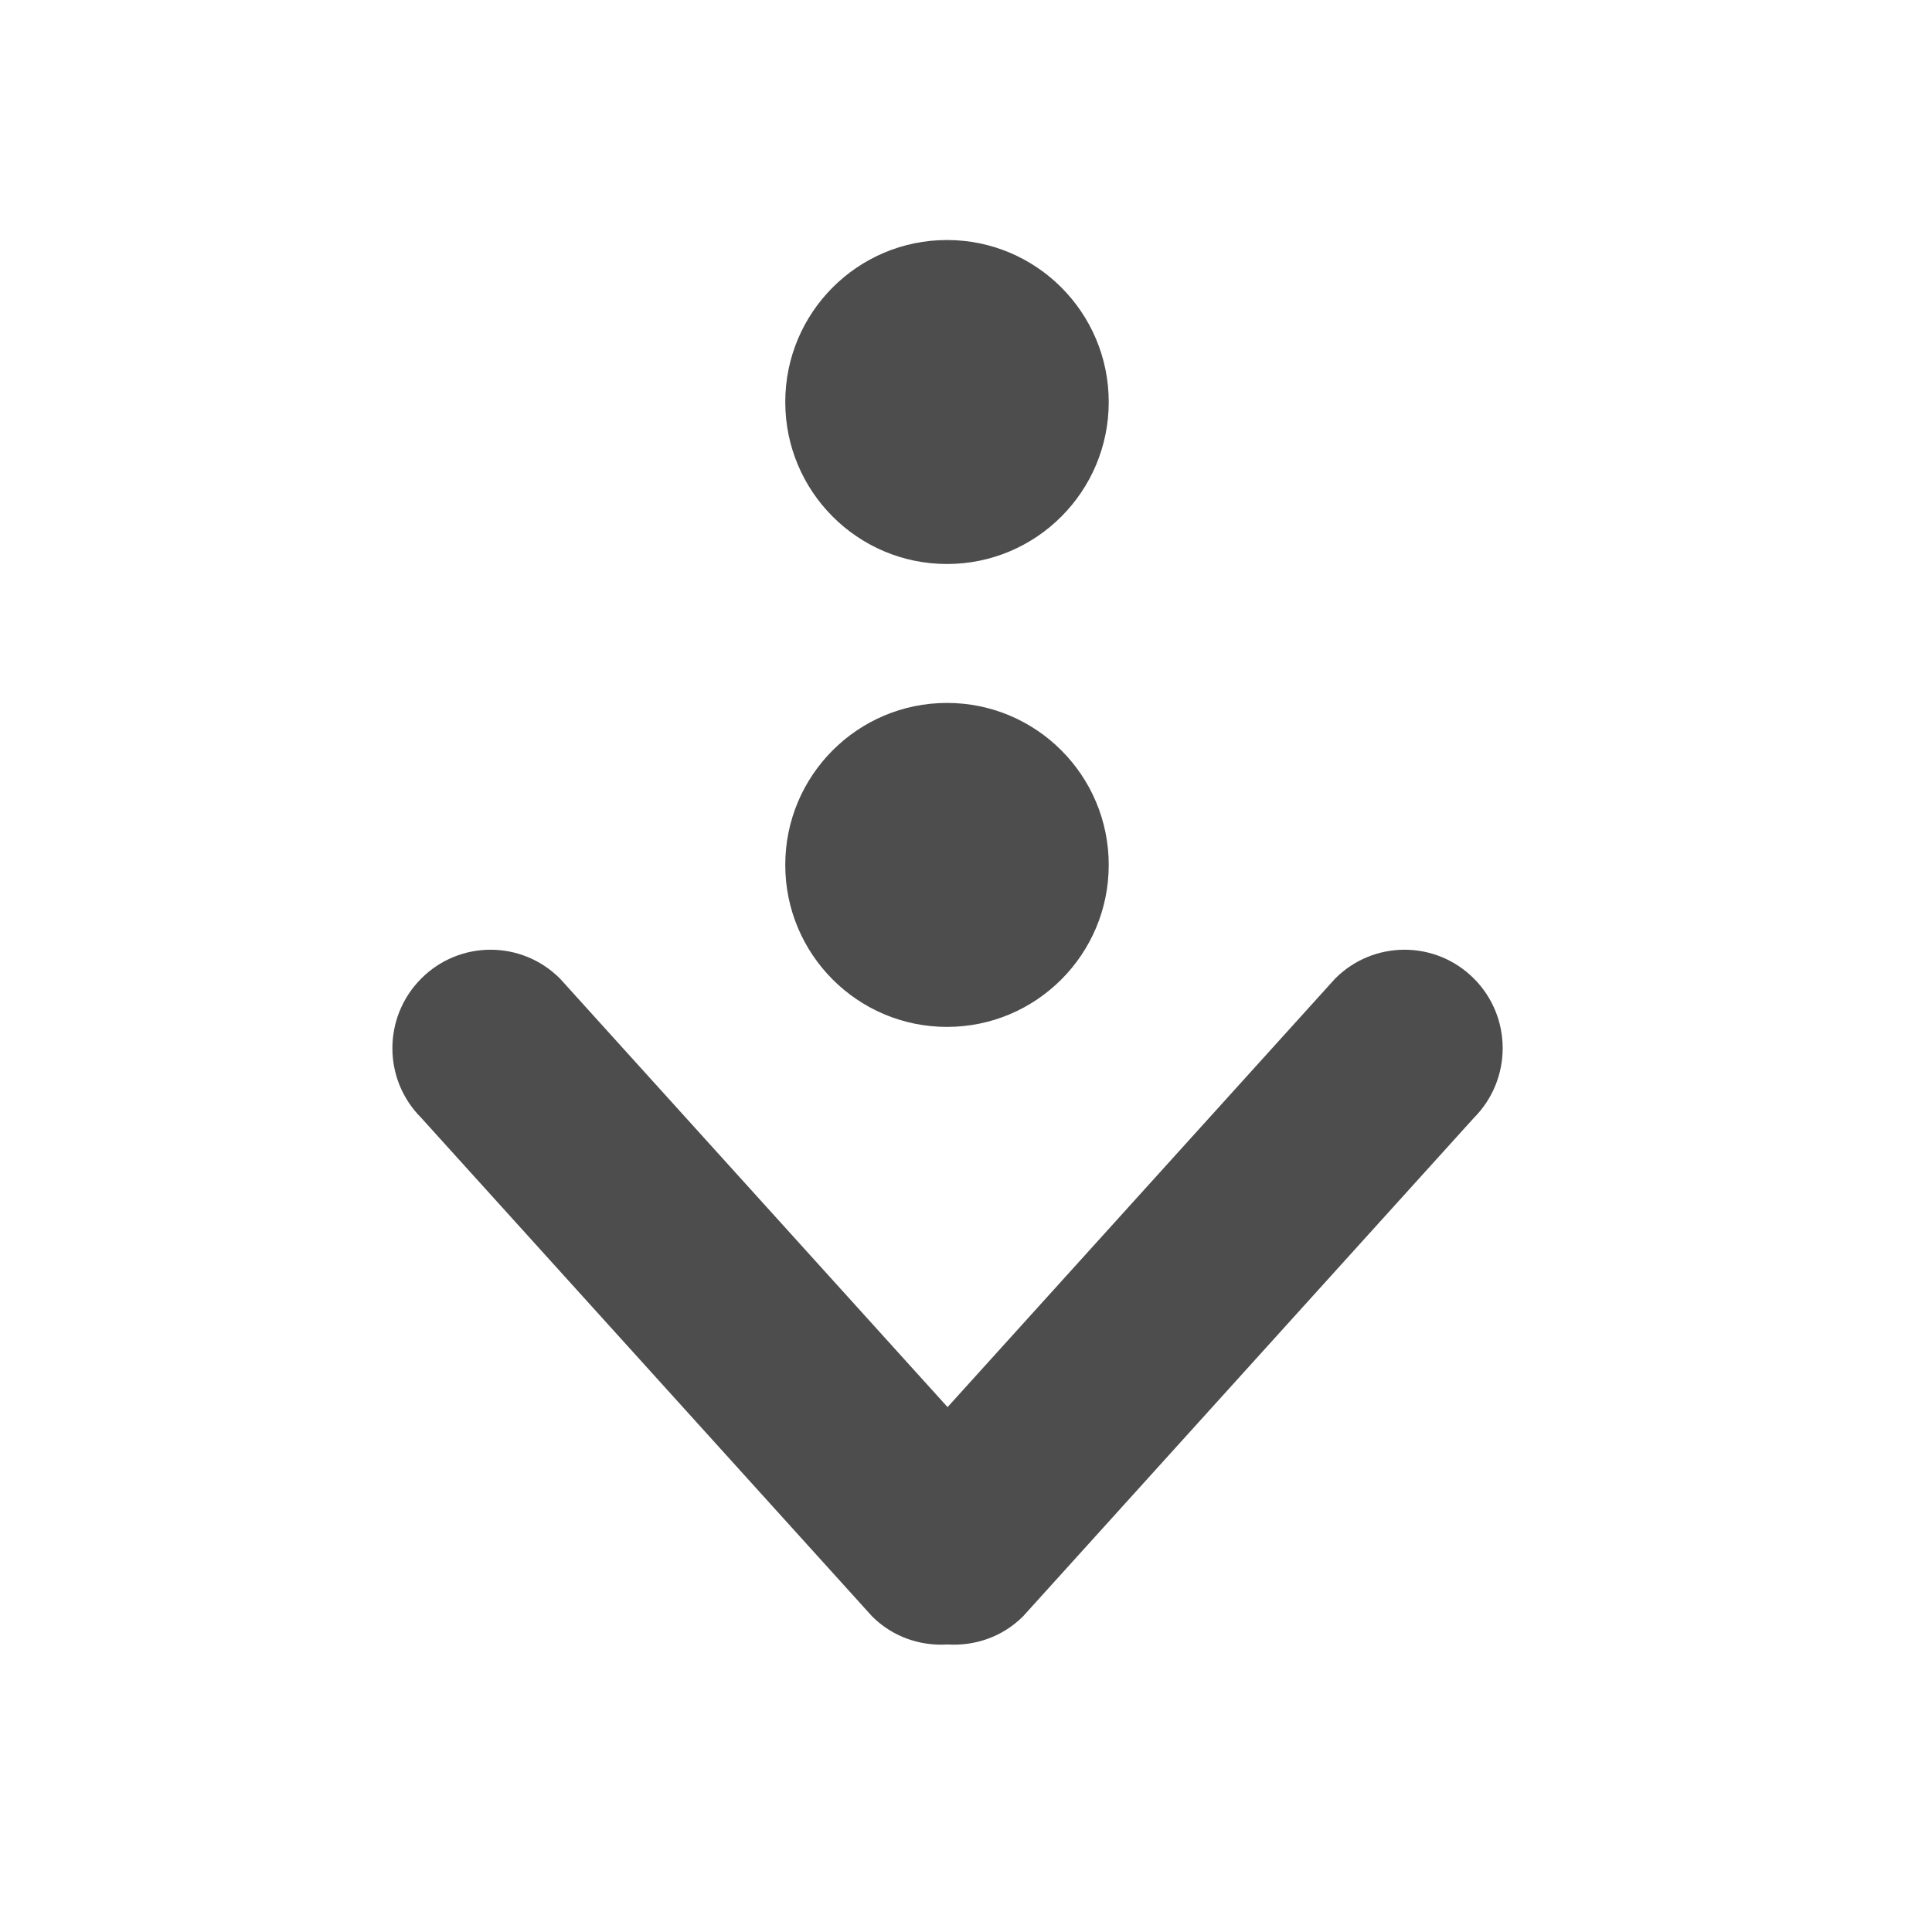 <svg xmlns="http://www.w3.org/2000/svg" xmlns:svg="http://www.w3.org/2000/svg" id="svg2" width="22" height="22" version="1.1" viewBox="0 0 22 22"><defs id="defs4"><linearGradient id="linearGradient3257"><stop id="stop3259" offset="0" stop-color="#a50000" stop-opacity="1"/><stop id="stop3261" offset="1" stop-color="#e73800" stop-opacity="1"/></linearGradient></defs><g id="layer1" transform="translate(0,-1030.362)"><g id="layer1-09" transform="translate(-327,497)"><g id="layer1-3" transform="matrix(1.384,0,0,1.384,326.811,-901.228)"><g id="layer1-00" transform="translate(-401.012,510.634)"><g id="layer1-4" transform="translate(5.056,-5.251)"><g id="layer1-9" stroke="#000" stroke-opacity=".8" transform="translate(-11.317,5.882)"><g id="layer1-79" fill="#4d4d4d" fill-opacity="1" transform="translate(1.873,-0.284)"><g id="g4187-8" fill="#4d4d4d" fill-opacity="1" transform="matrix(0.786,0,0,0.784,93.526,112.355)"><path id="Download" fill="#4d4d4d" fill-opacity="1" stroke="none" stroke-opacity=".8" d="m 412.389,537.333 c -0.401,-0.404 -1.052,-0.404 -1.453,0 l -4.057,4.497 -4.057,-4.497 c -0.402,-0.404 -1.052,-0.404 -1.453,0 -0.402,0.404 -0.402,1.058 0,1.461 l 4.719,5.231 c 0.217,0.218 0.506,0.314 0.791,0.296 0.284,0.018 0.574,-0.078 0.791,-0.296 l 4.719,-5.231 c 0.401,-0.404 0.401,-1.058 0,-1.461 z m -5.516,-4.351 c 0.935,0 1.693,-0.761 1.693,-1.7 0,-0.939 -0.758,-1.7 -1.693,-1.7 -0.935,0 -1.693,0.761 -1.693,1.7 0,0.939 0.758,1.7 1.693,1.7 z m 0,4.858 c 0.935,0 1.693,-0.761 1.693,-1.7 0,-0.939 -0.758,-1.7 -1.693,-1.7 -0.935,0 -1.693,0.761 -1.693,1.7 0,0.939 0.758,1.7 1.693,1.7 z"/></g></g></g></g></g></g></g></g></svg>
